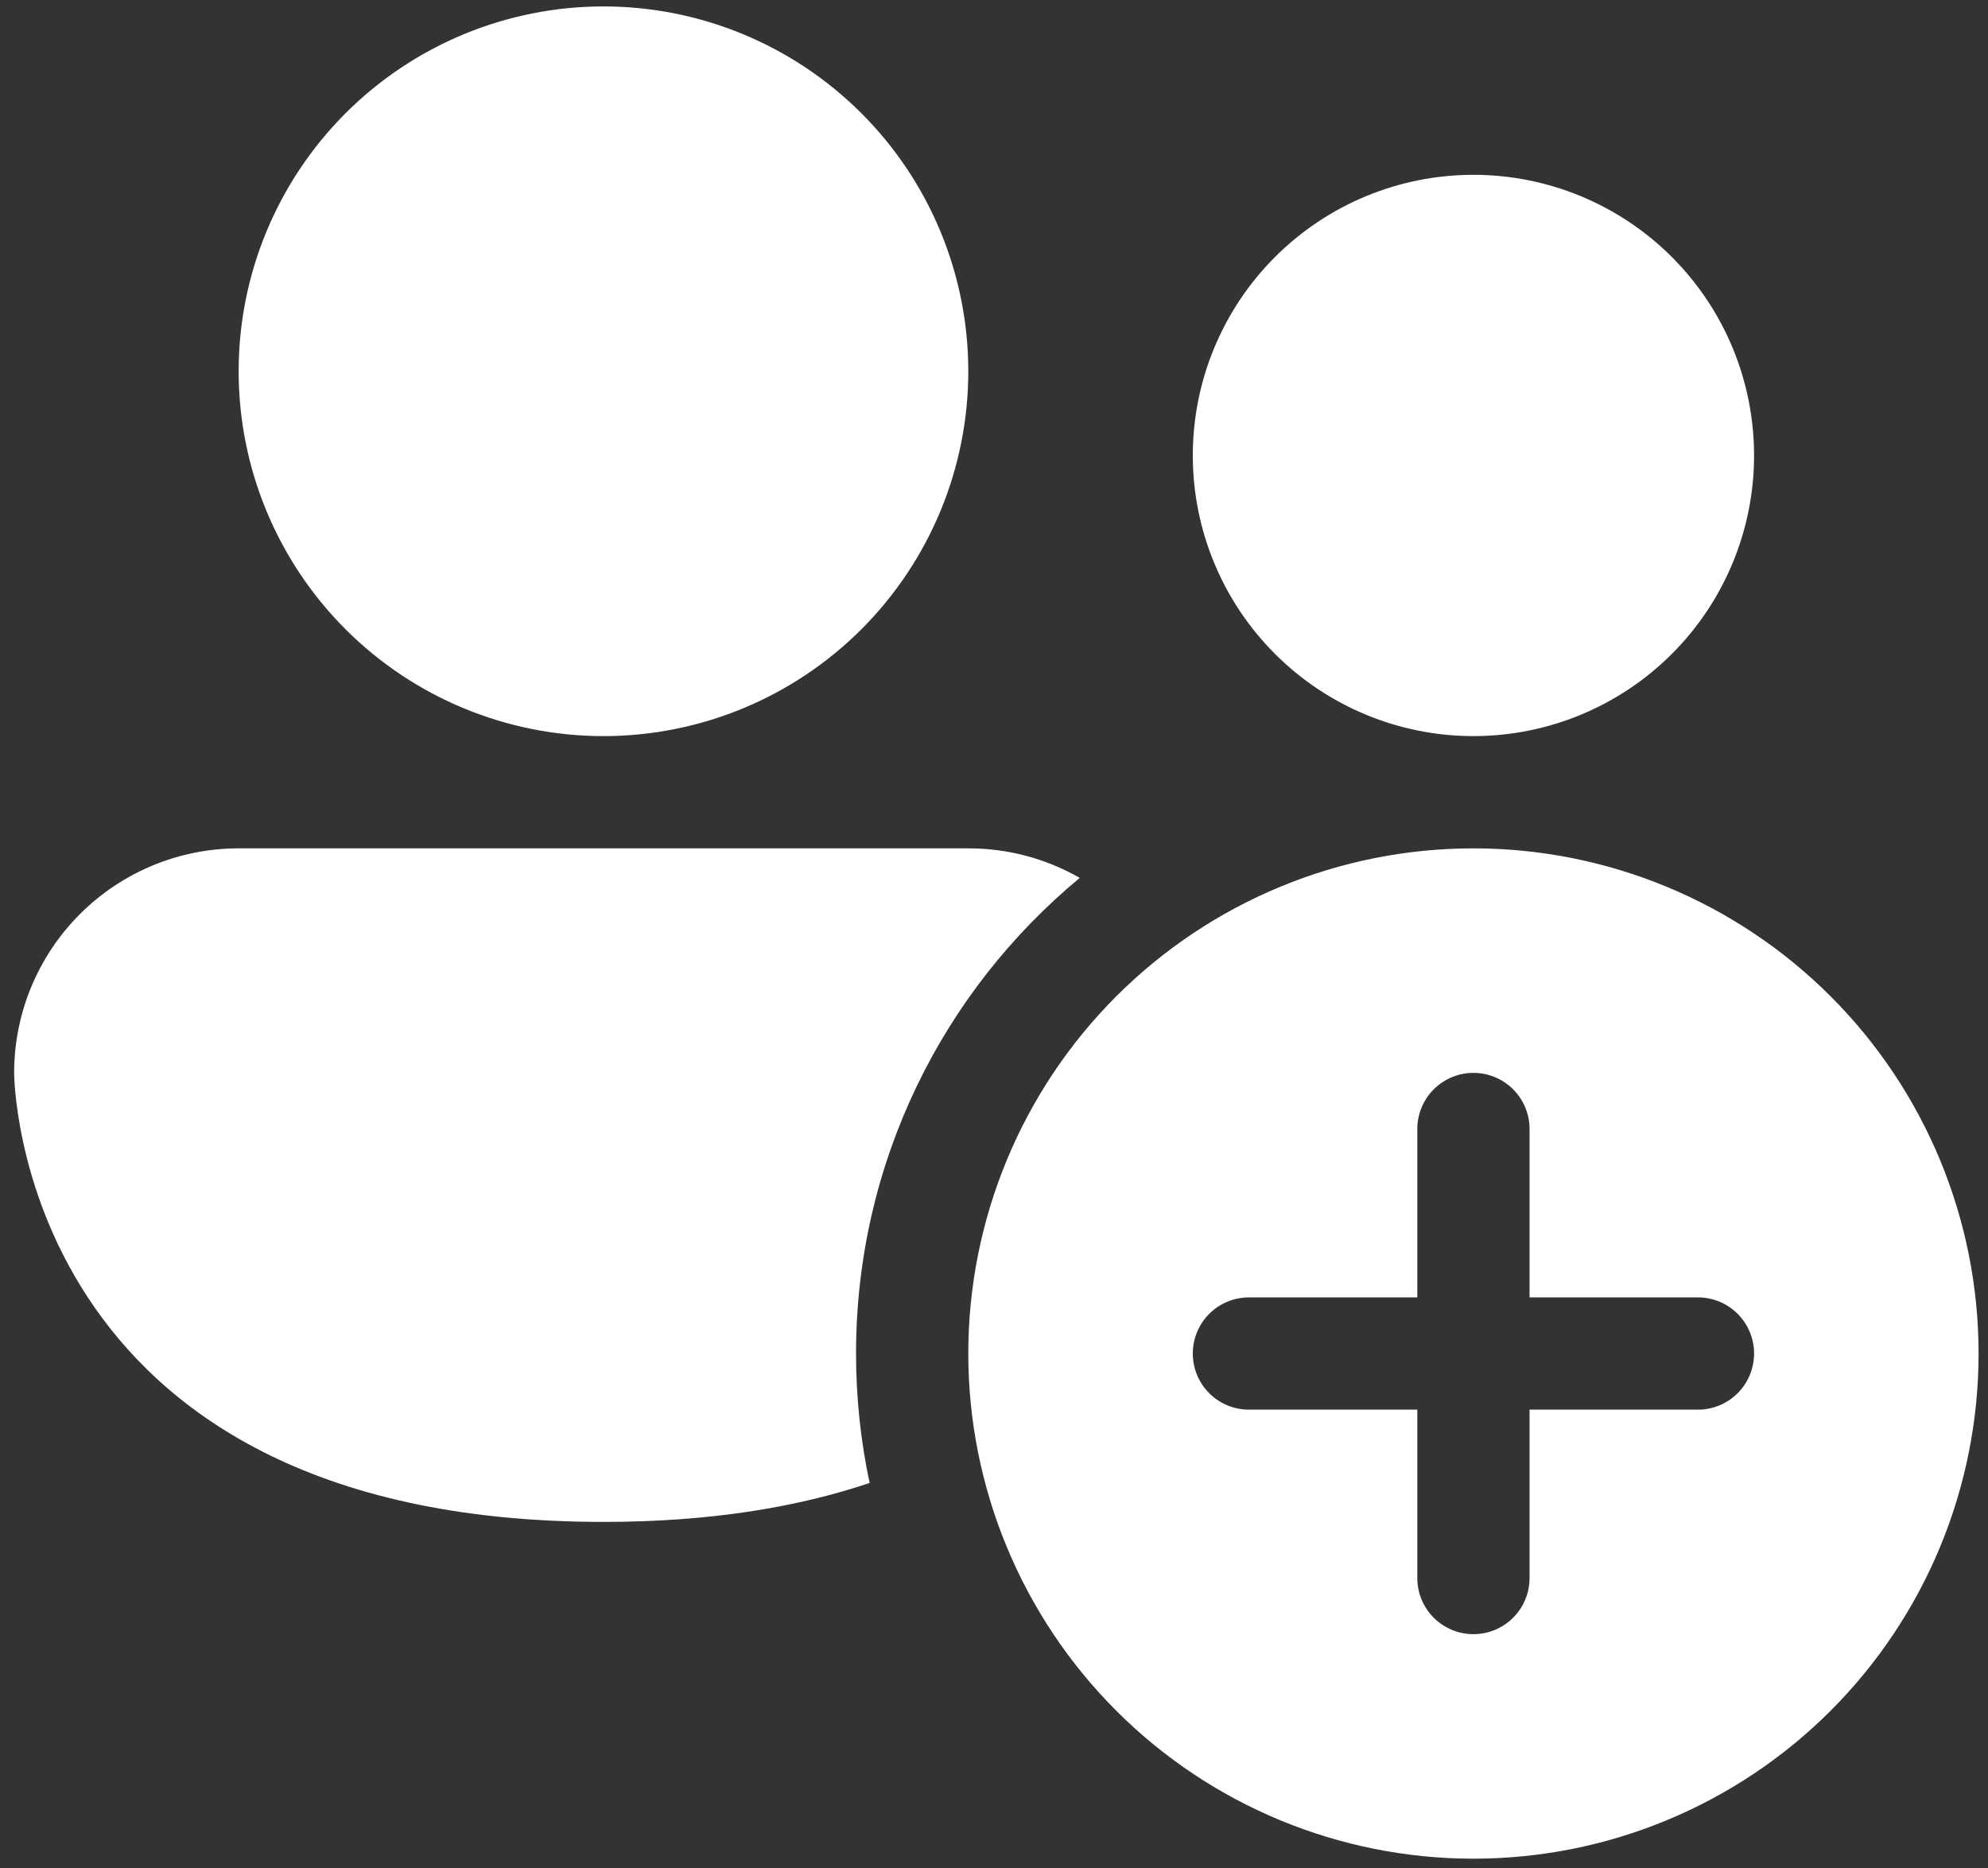 <svg width="116" height="109" viewBox="0 0 116 109" fill="none" xmlns="http://www.w3.org/2000/svg">
<rect x="0" y="0" width="116" height="109" fill="#333333" stroke="none"/>
<path d="M35.213 42.95C40.858 42.95 46.273 40.707 50.265 36.715C54.257 32.723 56.5 27.308 56.5 21.663C56.5 16.017 54.257 10.602 50.265 6.61C46.273 2.618 40.858 0.375 35.213 0.375C29.567 0.375 24.152 2.618 20.16 6.61C16.168 10.602 13.925 16.017 13.925 21.663C13.925 27.308 16.168 32.723 20.16 36.715C24.152 40.707 29.567 42.95 35.213 42.95ZM102.35 26.575C102.35 30.918 100.625 35.083 97.554 38.154C94.483 41.225 90.318 42.95 85.975 42.95C81.632 42.95 77.467 41.225 74.396 38.154C71.325 35.083 69.6 30.918 69.6 26.575C69.6 22.232 71.325 18.067 74.396 14.996C77.467 11.925 81.632 10.2 85.975 10.2C90.318 10.2 94.483 11.925 97.554 14.996C100.625 18.067 102.35 22.232 102.35 26.575ZM49.95 78.975C49.95 67.814 55.026 57.832 63.004 51.223C61.024 50.089 58.782 49.495 56.5 49.5H13.925C10.451 49.5 7.119 50.88 4.662 53.337C2.205 55.794 0.825 59.126 0.825 62.6C0.825 62.6 0.825 88.8 35.213 88.8C41.455 88.8 46.564 87.935 50.743 86.527C50.214 84.044 49.949 81.513 49.95 78.975ZM115.45 78.975C115.45 86.792 112.345 94.289 106.817 99.817C101.29 105.345 93.793 108.45 85.975 108.45C78.158 108.45 70.661 105.345 65.133 99.817C59.606 94.289 56.5 86.792 56.5 78.975C56.5 71.158 59.606 63.661 65.133 58.133C70.661 52.605 78.158 49.5 85.975 49.5C93.793 49.5 101.29 52.605 106.817 58.133C112.345 63.661 115.45 71.158 115.45 78.975ZM89.25 65.875C89.25 65.006 88.905 64.173 88.291 63.559C87.677 62.945 86.844 62.6 85.975 62.6C85.107 62.6 84.274 62.945 83.659 63.559C83.045 64.173 82.7 65.006 82.7 65.875V75.7H72.875C72.007 75.7 71.174 76.045 70.559 76.659C69.945 77.273 69.6 78.106 69.6 78.975C69.6 79.844 69.945 80.677 70.559 81.291C71.174 81.905 72.007 82.25 72.875 82.25H82.7V92.075C82.7 92.944 83.045 93.777 83.659 94.391C84.274 95.005 85.107 95.35 85.975 95.35C86.844 95.35 87.677 95.005 88.291 94.391C88.905 93.777 89.25 92.944 89.25 92.075V82.25H99.075C99.944 82.25 100.777 81.905 101.391 81.291C102.005 80.677 102.35 79.844 102.35 78.975C102.35 78.106 102.005 77.273 101.391 76.659C100.777 76.045 99.944 75.7 99.075 75.7H89.25V65.875Z" fill="white"/>
</svg>

